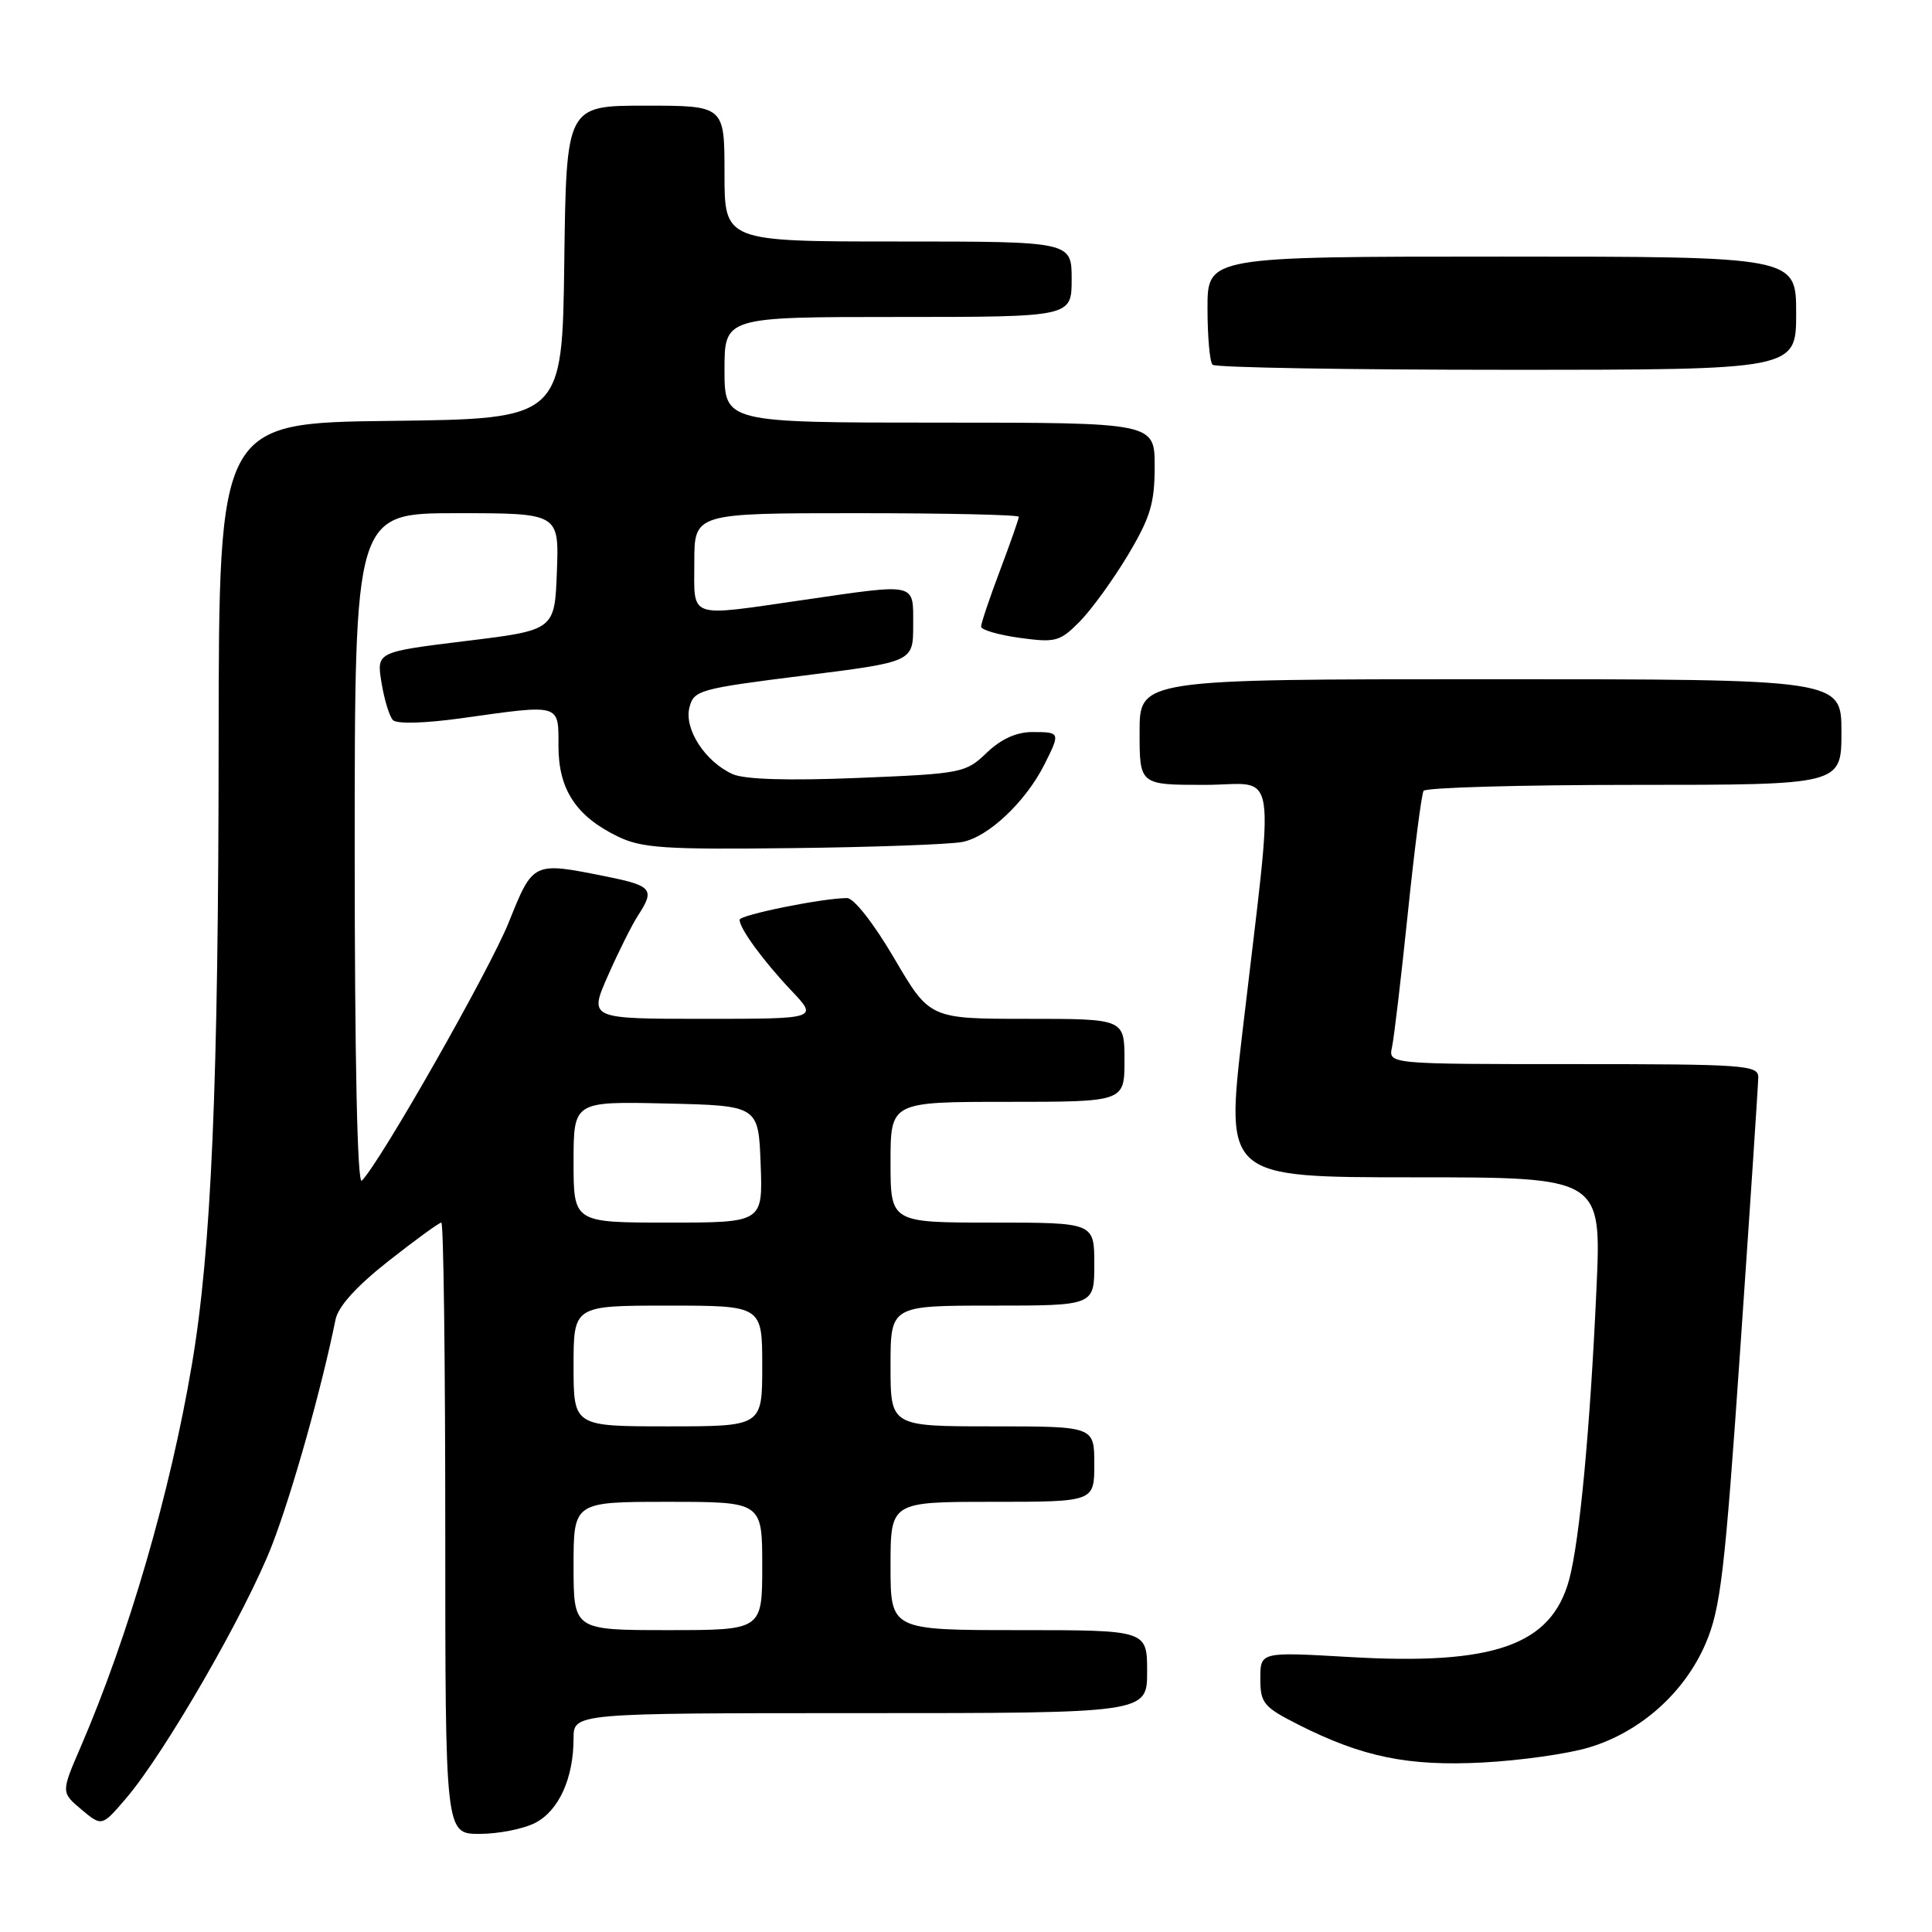 <?xml version="1.0" encoding="UTF-8" standalone="no"?>
<!DOCTYPE svg PUBLIC "-//W3C//DTD SVG 1.1//EN" "http://www.w3.org/Graphics/SVG/1.1/DTD/svg11.dtd" >
<svg xmlns="http://www.w3.org/2000/svg" xmlns:xlink="http://www.w3.org/1999/xlink" version="1.1" viewBox="0 0 256 256">
 <g >
 <path fill="currentColor"
d=" M 70.94 241.53 C 74.05 239.92 76.00 235.61 76.00 230.35 C 76.00 227.00 76.00 227.00 114.00 227.00 C 152.00 227.00 152.00 227.00 152.00 221.50 C 152.00 216.00 152.00 216.00 135.00 216.00 C 118.00 216.00 118.00 216.00 118.00 207.50 C 118.00 199.00 118.00 199.00 131.50 199.00 C 145.00 199.00 145.00 199.00 145.00 194.00 C 145.00 189.00 145.00 189.00 131.50 189.00 C 118.00 189.00 118.00 189.00 118.00 181.00 C 118.00 173.00 118.00 173.00 131.50 173.00 C 145.00 173.00 145.00 173.00 145.00 167.50 C 145.00 162.00 145.00 162.00 131.50 162.00 C 118.00 162.00 118.00 162.00 118.00 154.00 C 118.00 146.00 118.00 146.00 133.50 146.00 C 149.00 146.00 149.00 146.00 149.00 140.50 C 149.00 135.00 149.00 135.00 136.10 135.00 C 123.19 135.00 123.19 135.00 118.50 127.00 C 115.79 122.38 113.15 119.00 112.24 119.00 C 109.02 119.00 98.00 121.23 98.00 121.88 C 98.00 123.04 101.15 127.34 104.85 131.25 C 108.41 135.00 108.41 135.00 93.22 135.00 C 78.03 135.00 78.03 135.00 80.57 129.25 C 81.96 126.09 83.76 122.50 84.55 121.29 C 86.80 117.85 86.40 117.36 80.33 116.14 C 70.58 114.18 70.66 114.14 67.41 122.22 C 64.85 128.58 50.44 153.92 47.94 156.45 C 47.35 157.04 47.00 140.52 47.00 112.70 C 47.00 68.00 47.00 68.00 60.54 68.00 C 74.08 68.00 74.08 68.00 73.79 75.75 C 73.50 83.50 73.50 83.50 61.69 84.94 C 49.89 86.39 49.89 86.39 50.55 90.44 C 50.91 92.67 51.59 94.91 52.06 95.41 C 52.57 95.95 56.25 95.85 61.21 95.16 C 74.39 93.31 74.00 93.20 74.00 98.87 C 74.00 104.60 76.33 108.15 81.84 110.83 C 85.02 112.38 88.05 112.58 104.93 112.38 C 115.61 112.26 125.76 111.89 127.49 111.57 C 130.95 110.92 135.89 106.26 138.39 101.30 C 140.52 97.06 140.50 97.00 136.80 97.00 C 134.68 97.00 132.65 97.92 130.74 99.75 C 127.96 102.42 127.44 102.52 113.69 103.08 C 104.44 103.46 98.66 103.28 97.09 102.58 C 93.45 100.95 90.63 96.61 91.35 93.76 C 91.92 91.46 92.63 91.26 106.48 89.52 C 121.00 87.70 121.00 87.70 121.00 82.85 C 121.00 77.14 121.65 77.29 106.50 79.49 C 90.95 81.74 92.00 82.10 92.00 74.50 C 92.00 68.00 92.00 68.00 113.50 68.00 C 125.33 68.00 135.00 68.21 135.00 68.48 C 135.00 68.74 133.88 71.94 132.50 75.60 C 131.12 79.25 130.00 82.59 130.00 83.03 C 130.00 83.46 132.30 84.13 135.12 84.52 C 139.87 85.17 140.44 85.02 143.07 82.36 C 144.62 80.79 147.49 76.83 149.45 73.56 C 152.43 68.57 153.00 66.68 153.00 61.81 C 153.00 56.00 153.00 56.00 124.50 56.00 C 96.00 56.00 96.00 56.00 96.00 49.00 C 96.00 42.00 96.00 42.00 119.00 42.00 C 142.00 42.00 142.00 42.00 142.00 37.00 C 142.00 32.00 142.00 32.00 119.00 32.00 C 96.00 32.00 96.00 32.00 96.00 23.00 C 96.00 14.00 96.00 14.00 85.52 14.00 C 75.04 14.00 75.04 14.00 74.77 34.75 C 74.50 55.50 74.50 55.50 51.75 55.77 C 29.00 56.04 29.00 56.04 28.97 98.27 C 28.95 143.73 28.01 165.61 25.42 180.85 C 22.55 197.82 17.05 216.72 10.68 231.50 C 8.09 237.50 8.09 237.50 10.79 239.77 C 13.50 242.04 13.50 242.04 16.72 238.27 C 21.87 232.24 32.66 213.50 36.06 204.70 C 38.74 197.75 42.62 183.93 44.46 174.85 C 44.81 173.11 47.24 170.43 51.47 167.10 C 55.04 164.29 58.19 162.00 58.48 162.00 C 58.77 162.00 59.00 180.22 59.00 202.50 C 59.00 243.00 59.00 243.00 63.55 243.00 C 66.05 243.00 69.38 242.34 70.94 241.53 Z  M 210.54 231.55 C 217.34 229.52 223.19 224.31 225.99 217.81 C 227.99 213.15 228.54 208.51 230.61 178.51 C 231.90 159.81 232.97 143.71 232.98 142.75 C 233.00 141.13 231.17 141.00 208.48 141.00 C 183.96 141.00 183.96 141.00 184.45 138.75 C 184.72 137.51 185.66 129.54 186.54 121.04 C 187.42 112.54 188.36 105.22 188.63 104.79 C 188.90 104.36 201.47 104.00 216.56 104.00 C 244.00 104.00 244.00 104.00 244.00 97.00 C 244.00 90.00 244.00 90.00 197.50 90.00 C 151.00 90.00 151.00 90.00 151.00 97.00 C 151.00 104.00 151.00 104.00 159.63 104.00 C 169.52 104.00 168.92 100.06 164.63 136.75 C 162.38 156.00 162.38 156.00 187.29 156.00 C 212.21 156.00 212.21 156.00 211.54 170.75 C 210.71 189.20 209.31 204.15 207.93 209.28 C 205.57 218.01 197.99 220.69 178.75 219.56 C 167.00 218.88 167.00 218.88 167.00 222.42 C 167.00 225.67 167.42 226.18 172.01 228.51 C 180.51 232.81 186.57 234.06 196.50 233.54 C 201.45 233.28 207.77 232.39 210.54 231.55 Z  M 238.00 41.50 C 238.00 34.00 238.00 34.00 199.00 34.00 C 160.00 34.00 160.00 34.00 160.00 40.83 C 160.00 44.59 160.30 47.97 160.67 48.33 C 161.03 48.70 178.58 49.00 199.67 49.00 C 238.00 49.00 238.00 49.00 238.00 41.50 Z  M 76.00 207.50 C 76.00 199.00 76.00 199.00 88.50 199.00 C 101.00 199.00 101.00 199.00 101.00 207.50 C 101.00 216.00 101.00 216.00 88.50 216.00 C 76.00 216.00 76.00 216.00 76.00 207.50 Z  M 76.00 181.00 C 76.00 173.00 76.00 173.00 88.50 173.00 C 101.00 173.00 101.00 173.00 101.00 181.00 C 101.00 189.00 101.00 189.00 88.50 189.00 C 76.00 189.00 76.00 189.00 76.00 181.00 Z  M 76.00 153.97 C 76.00 145.94 76.00 145.94 88.25 146.22 C 100.50 146.50 100.50 146.50 100.79 154.25 C 101.08 162.00 101.08 162.00 88.54 162.00 C 76.00 162.00 76.00 162.00 76.00 153.97 Z "/>
</g>
</svg>
